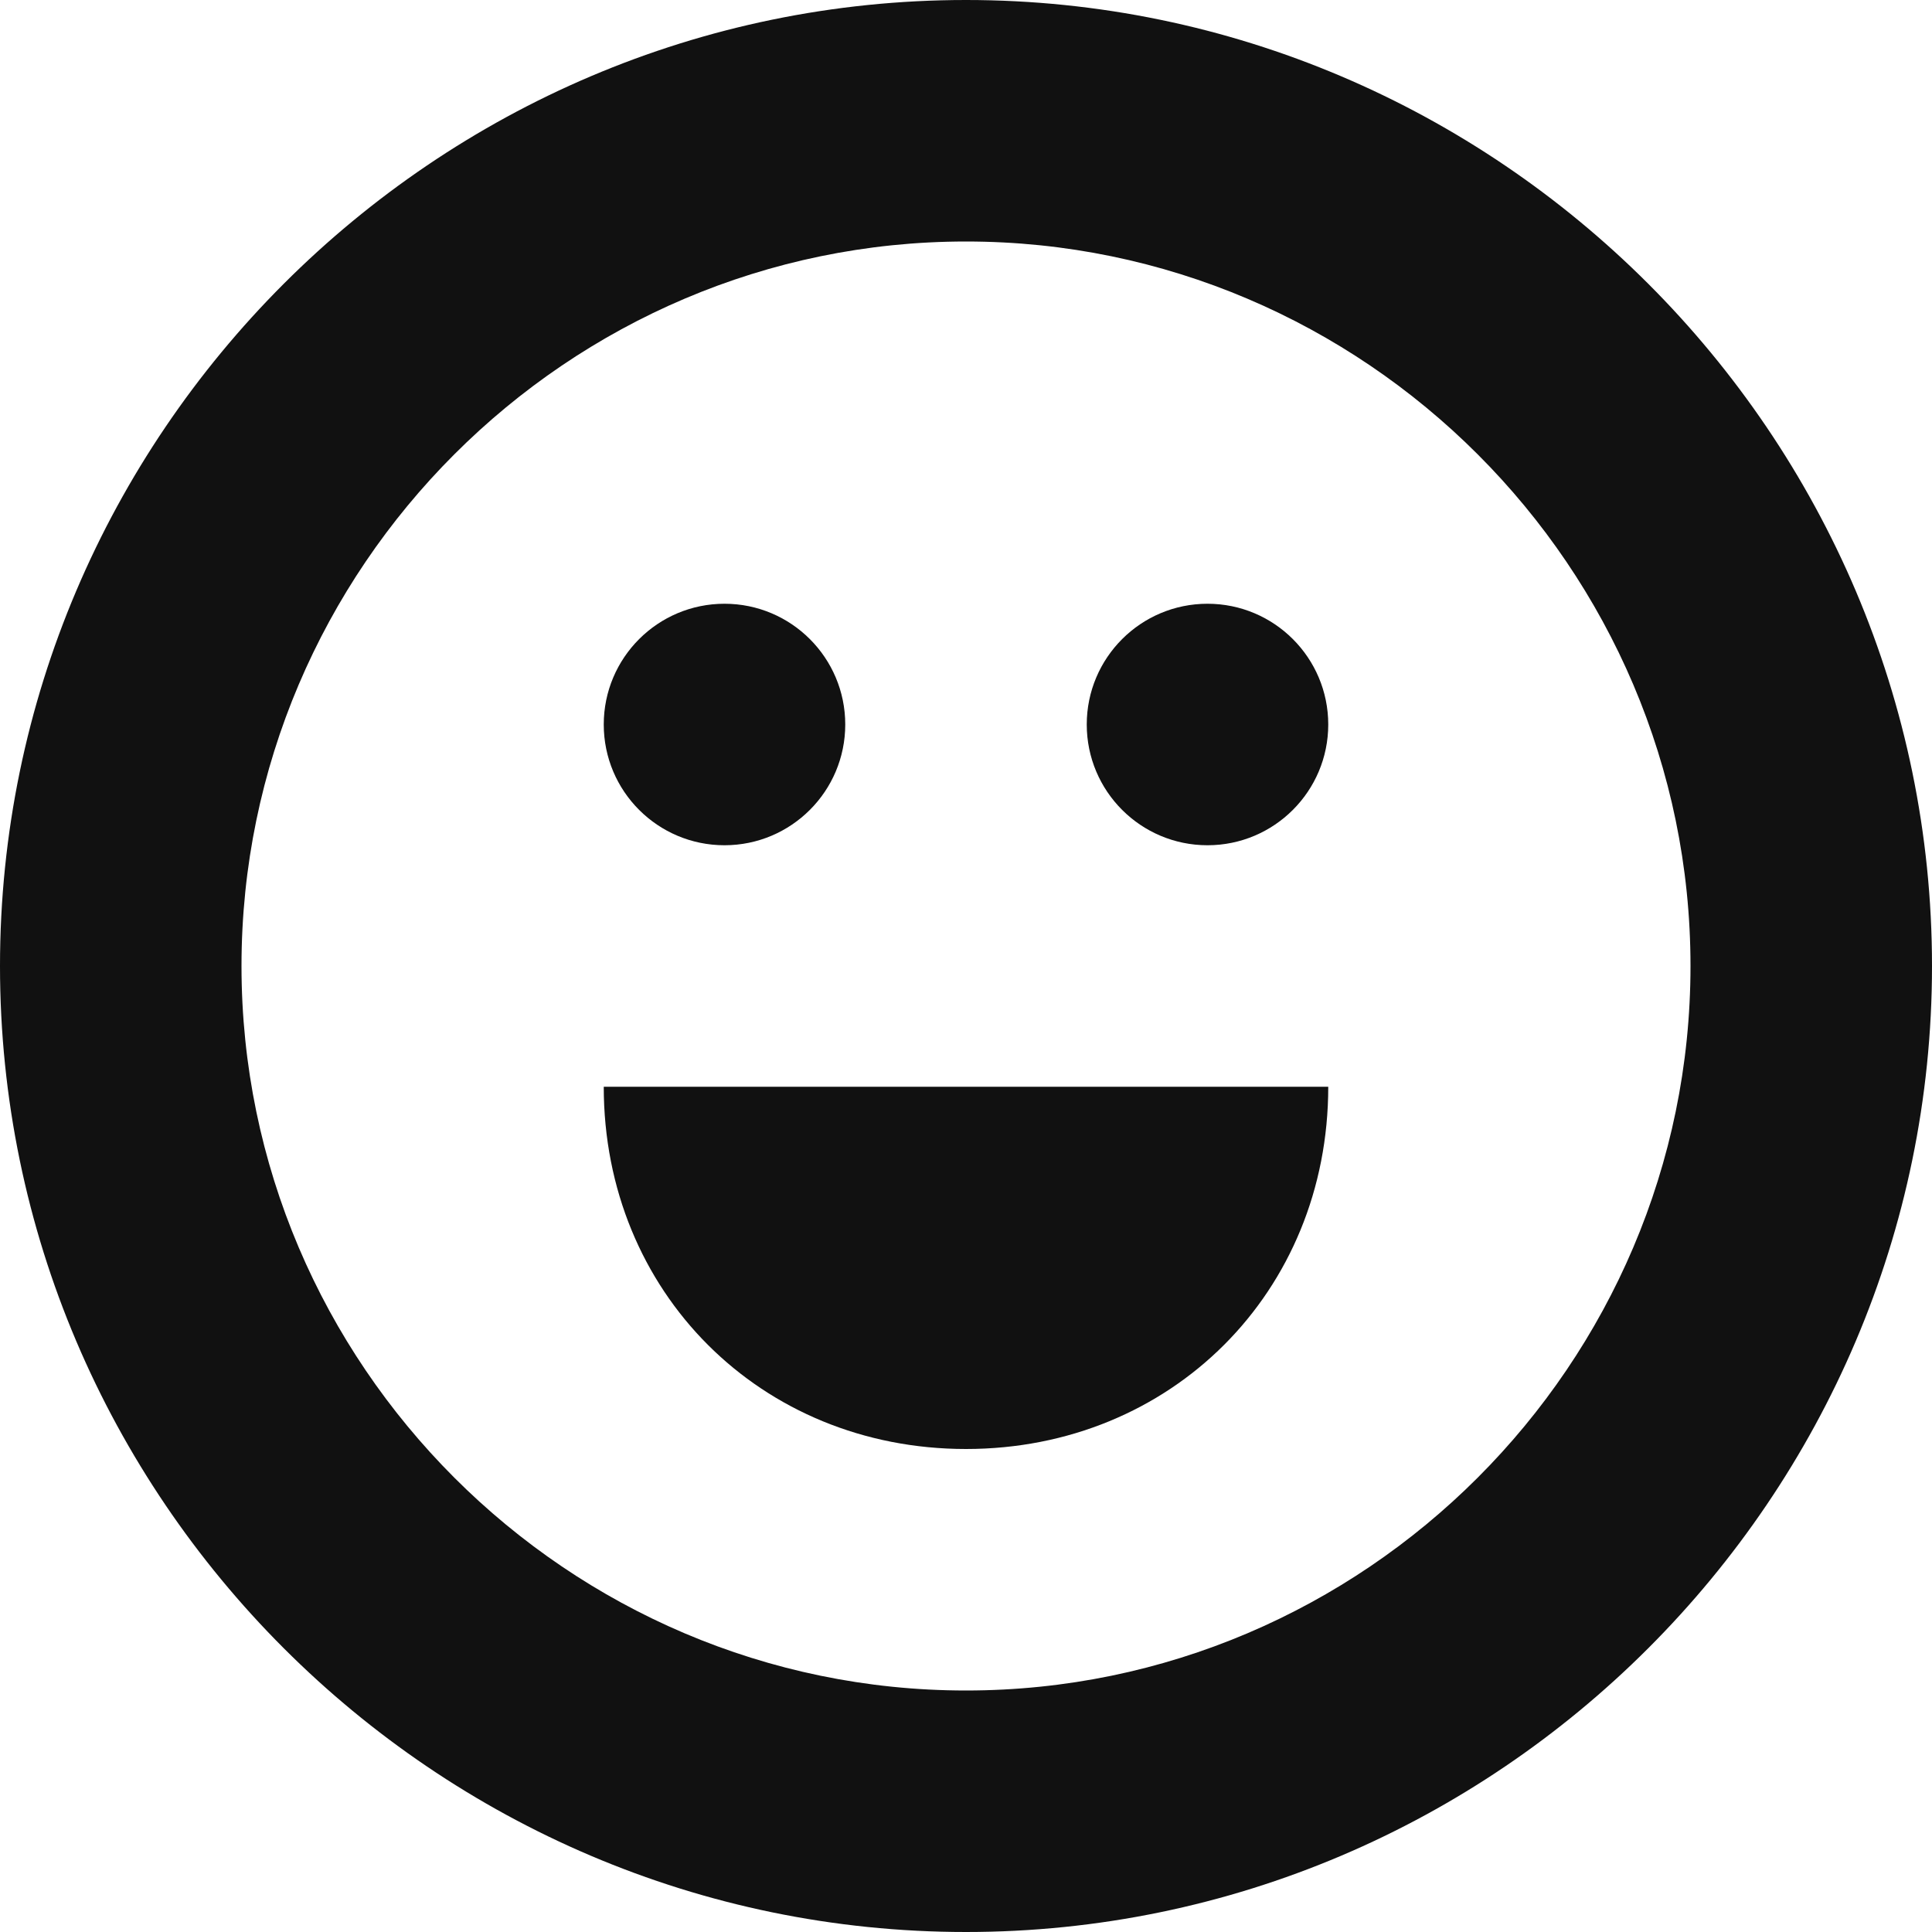 <svg xmlns="http://www.w3.org/2000/svg" xmlns:xlink="http://www.w3.org/1999/xlink" x="0px" y="0px" viewBox="0 0 16 16" width="16" height="16"><title>smiley</title><g class="nc-icon-wrapper" fill="#111111"><path fill="#111111" d="M8,0C3.6,0,0,3.6,0,8s3.6,8,8,8s8-3.6,8-8S12.4,0,8,0z M8,14c-3.3,0-6-2.7-6-6s2.7-6,6-6s6,2.7,6,6 S11.3,14,8,14z"/> <circle data-color="color-2" cx="6" cy="6" r="1"/> <circle data-color="color-2" cx="10" cy="6" r="1"/> <path data-color="color-2" d="M8,12c1.7,0,3-1.3,3-3H5C5,10.7,6.3,12,8,12z"/></g></svg>
